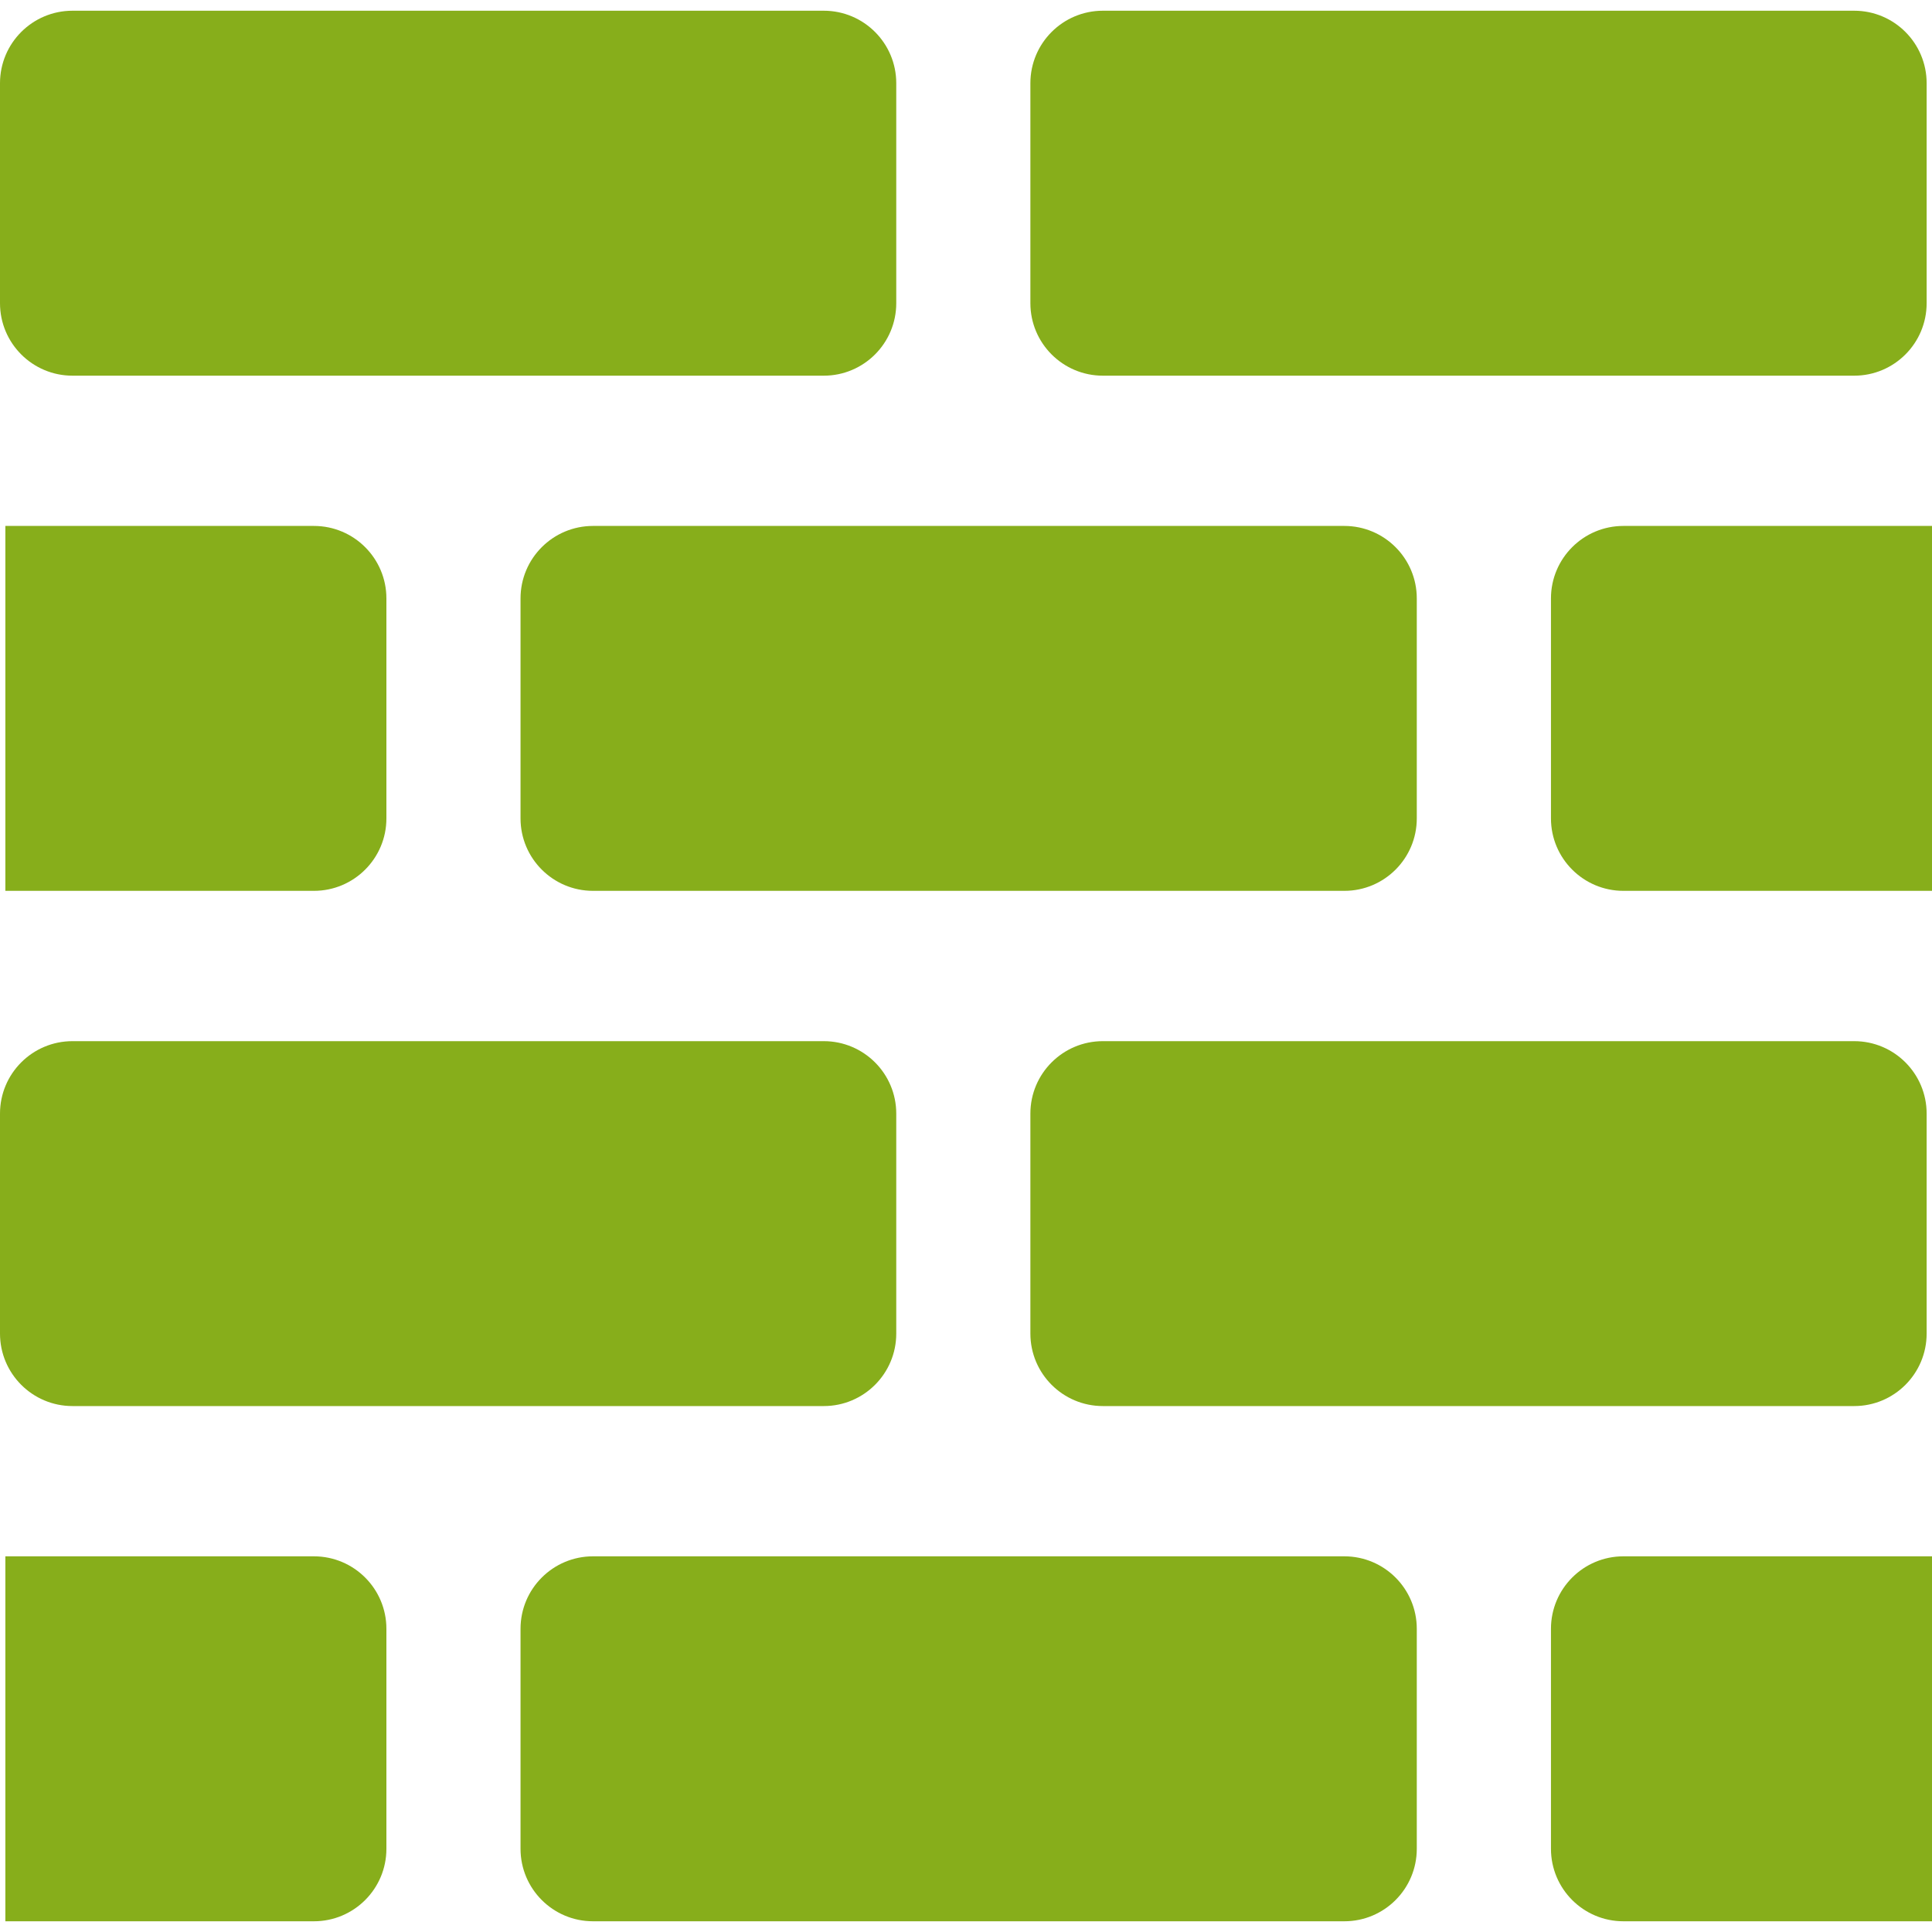 <svg width="40" height="40" viewBox="0 0 40 40" fill="none" xmlns="http://www.w3.org/2000/svg">
<path d="M1.501 7.778H17.055C17.884 7.778 18.556 7.106 18.556 6.277V1.723C18.556 0.894 17.884 0.222 17.055 0.222H1.501C0.672 0.222 0 0.894 0 1.723V6.277C0 7.106 0.672 7.778 1.501 7.778Z" fill="#87AE1B"/>
<path d="M22.834 7.778H38.389C39.218 7.778 39.889 7.106 39.889 6.277V1.723C39.889 0.894 39.218 0.222 38.389 0.222H22.834C22.005 0.222 21.333 0.894 21.333 1.723V6.277C21.333 7.106 22.005 7.778 22.834 7.778Z" fill="#87AE1B"/>
<path d="M27.833 10.889H12.278C11.449 10.889 10.777 11.561 10.777 12.39V16.944C10.777 17.772 11.449 18.444 12.278 18.444H27.833C28.662 18.444 29.333 17.772 29.333 16.944V12.39C29.333 11.561 28.661 10.889 27.833 10.889Z" fill="#87AE1B"/>
<path d="M33.611 10.889C32.782 10.889 32.111 11.561 32.111 12.39V16.944C32.111 17.772 32.783 18.444 33.611 18.444H40V10.889H33.611Z" fill="#87AE1B"/>
<path d="M0.111 10.889V18.444H6.499C7.328 18.444 8 17.772 8 16.944V12.39C8 11.561 7.328 10.889 6.499 10.889H0.111Z" fill="#87AE1B"/>
<path d="M27.833 32.222H12.278C11.449 32.222 10.777 32.894 10.777 33.723V38.277C10.777 39.106 11.449 39.778 12.278 39.778H27.833C28.662 39.778 29.333 39.106 29.333 38.277V33.723C29.333 32.894 28.661 32.222 27.833 32.222Z" fill="#87AE1B"/>
<path d="M32.111 33.723V38.277C32.111 39.106 32.783 39.778 33.611 39.778H40V32.222H33.611C32.782 32.222 32.111 32.894 32.111 33.723Z" fill="#87AE1B"/>
<path d="M6.499 32.222H0.111V39.778H6.499C7.328 39.778 8 39.106 8 38.277V33.723C8 32.894 7.328 32.222 6.499 32.222Z" fill="#87AE1B"/>
<path d="M1.501 29.111H17.055C17.884 29.111 18.556 28.439 18.556 27.61V23.056C18.556 22.228 17.884 21.556 17.055 21.556H1.501C0.672 21.556 0 22.227 0 23.056V27.61C0 28.439 0.672 29.111 1.501 29.111Z" fill="#87AE1B"/>
<path d="M21.333 23.056V27.61C21.333 28.439 22.005 29.111 22.834 29.111H38.389C39.218 29.111 39.889 28.439 39.889 27.61V23.056C39.889 22.228 39.218 21.556 38.389 21.556H22.834C22.005 21.556 21.333 22.227 21.333 23.056Z" fill="#87AE1B"/>
</svg>
